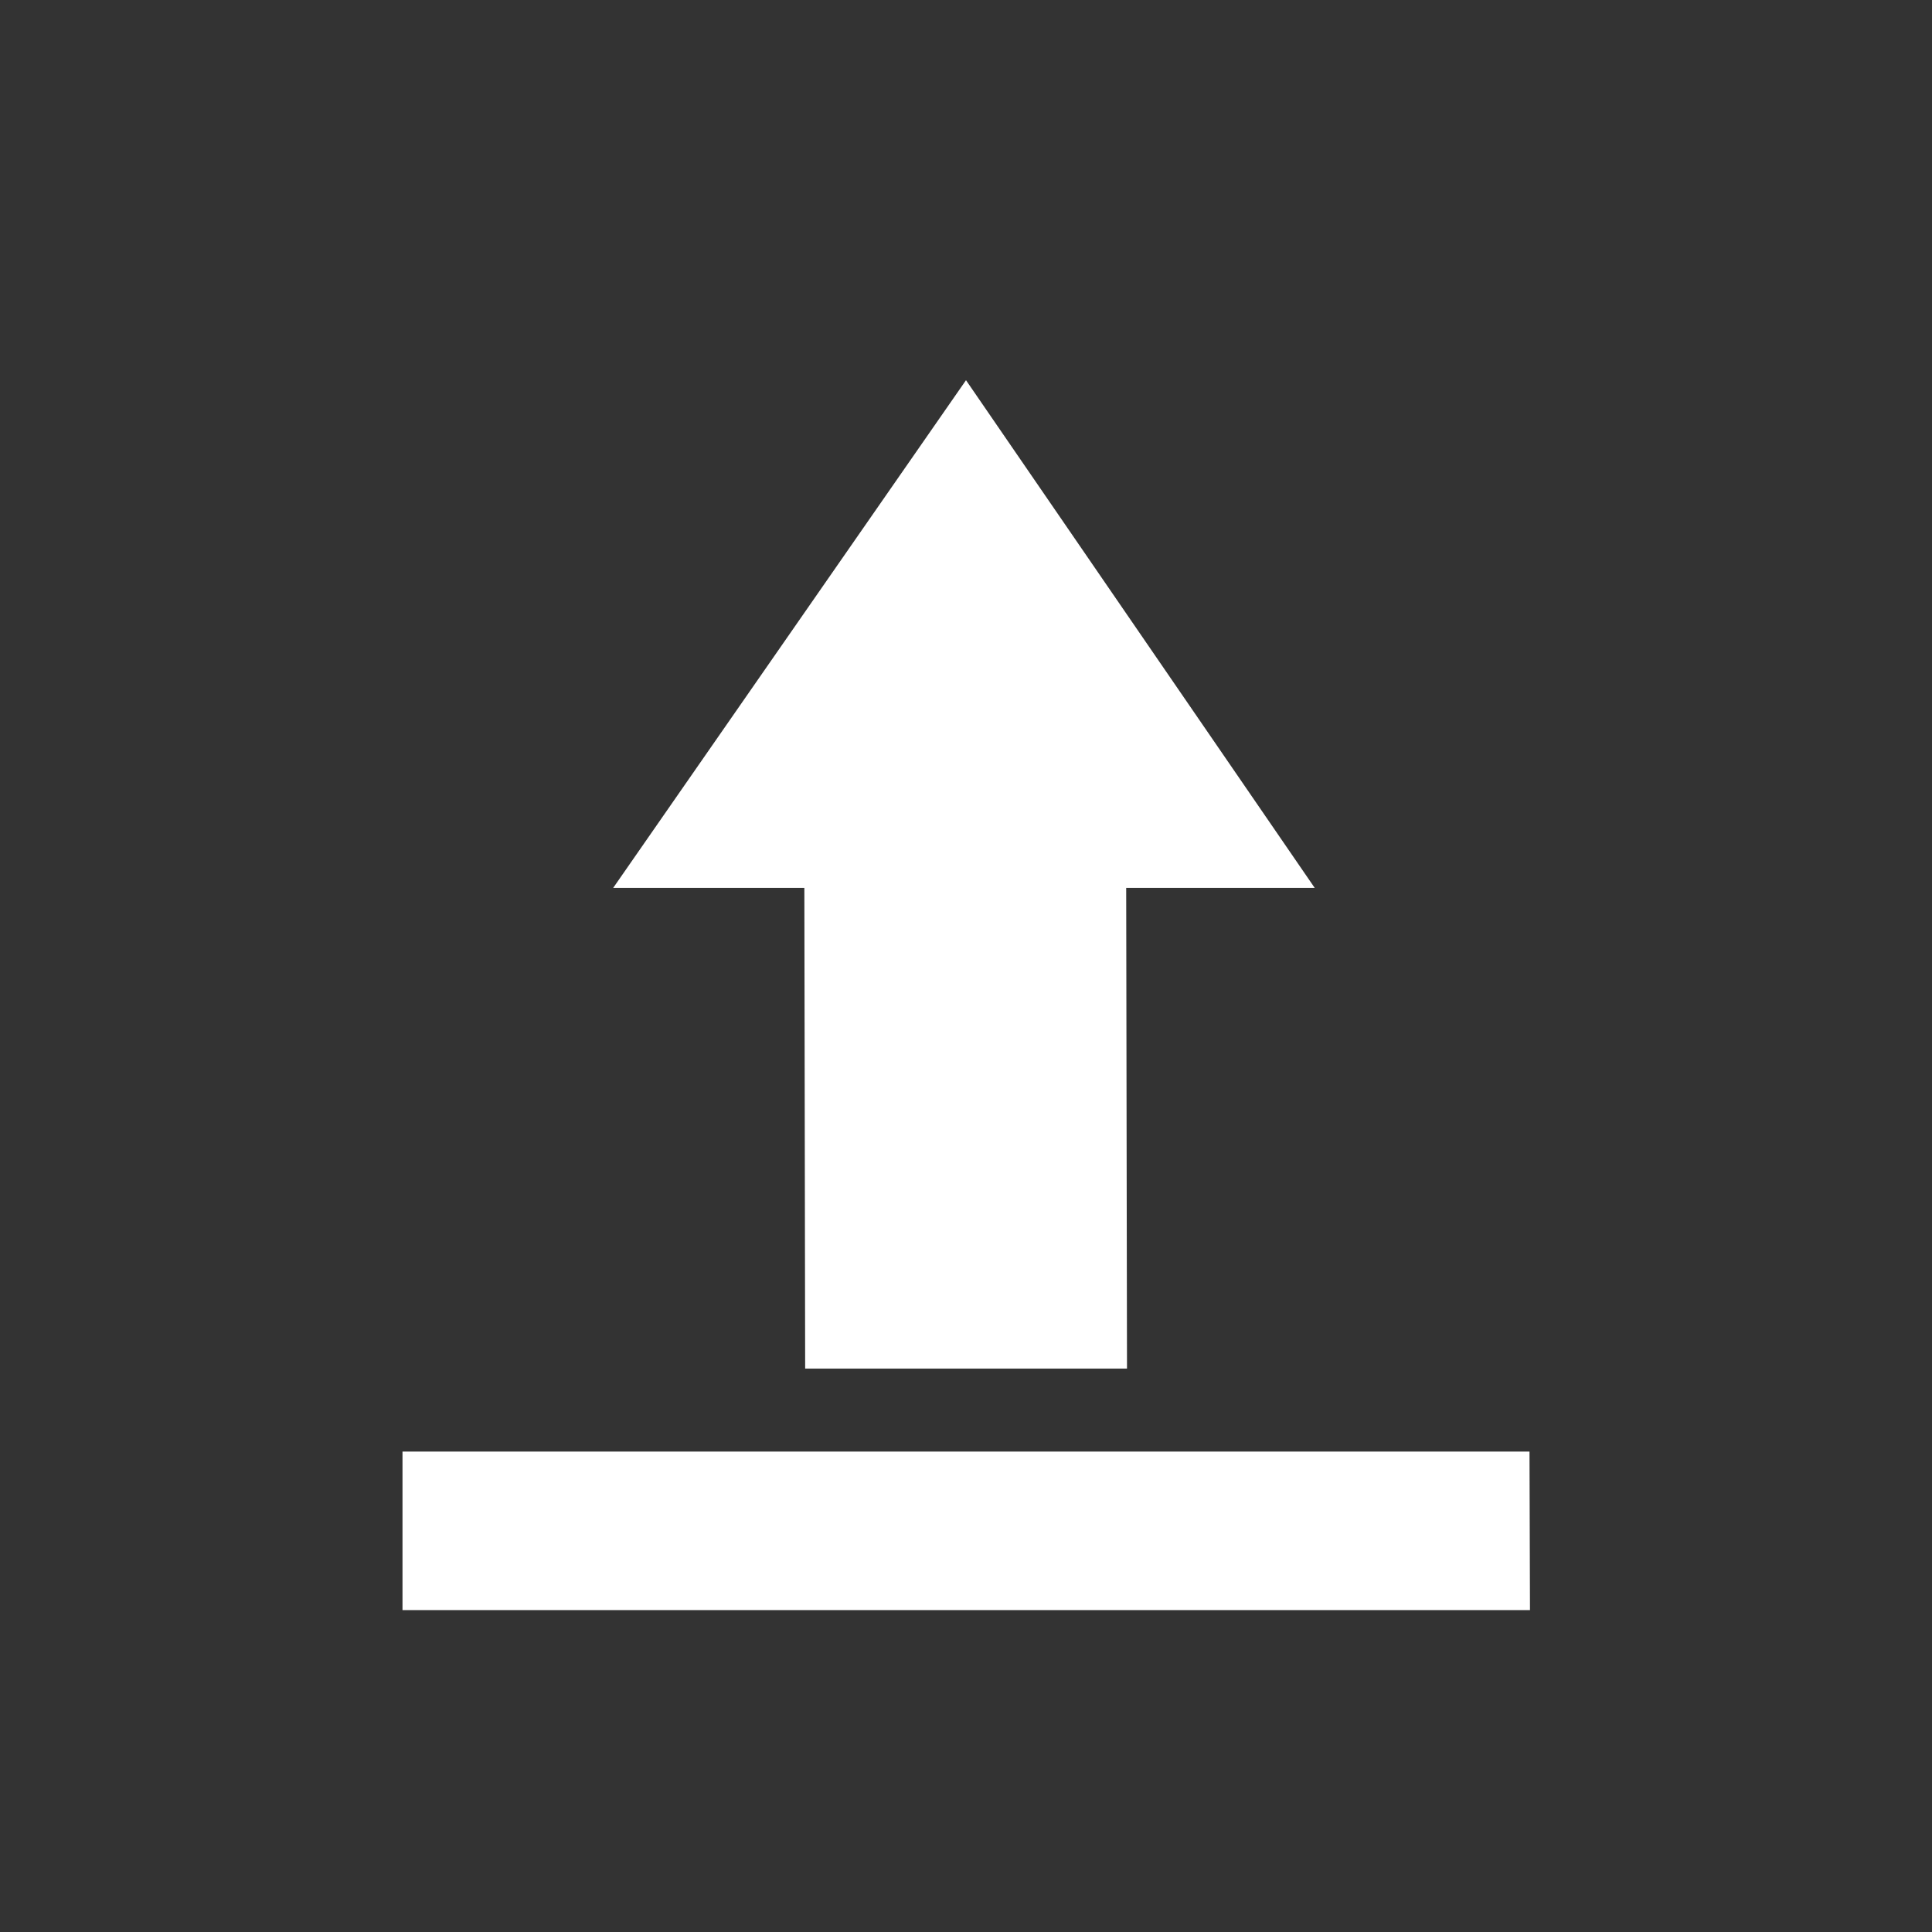 <?xml version="1.0" encoding="UTF-8"?>
<svg width="24" height="24" version="1.1" viewBox="0 0 24 24" xmlns="http://www.w3.org/2000/svg">
<rect x="0" y="0" width="24" height="24" fill="#333333" stroke="none"/>
<path transform="translate(4 4)" d="m8 0.723-4.383 6.307h2.375l0.01 5.971h3.998l-0.01-5.971h2.342l-4.332-6.307zm-7 13.309v1.969h14.006l-0.006-1.969h-14z" fill="#fff"/>
</svg>
